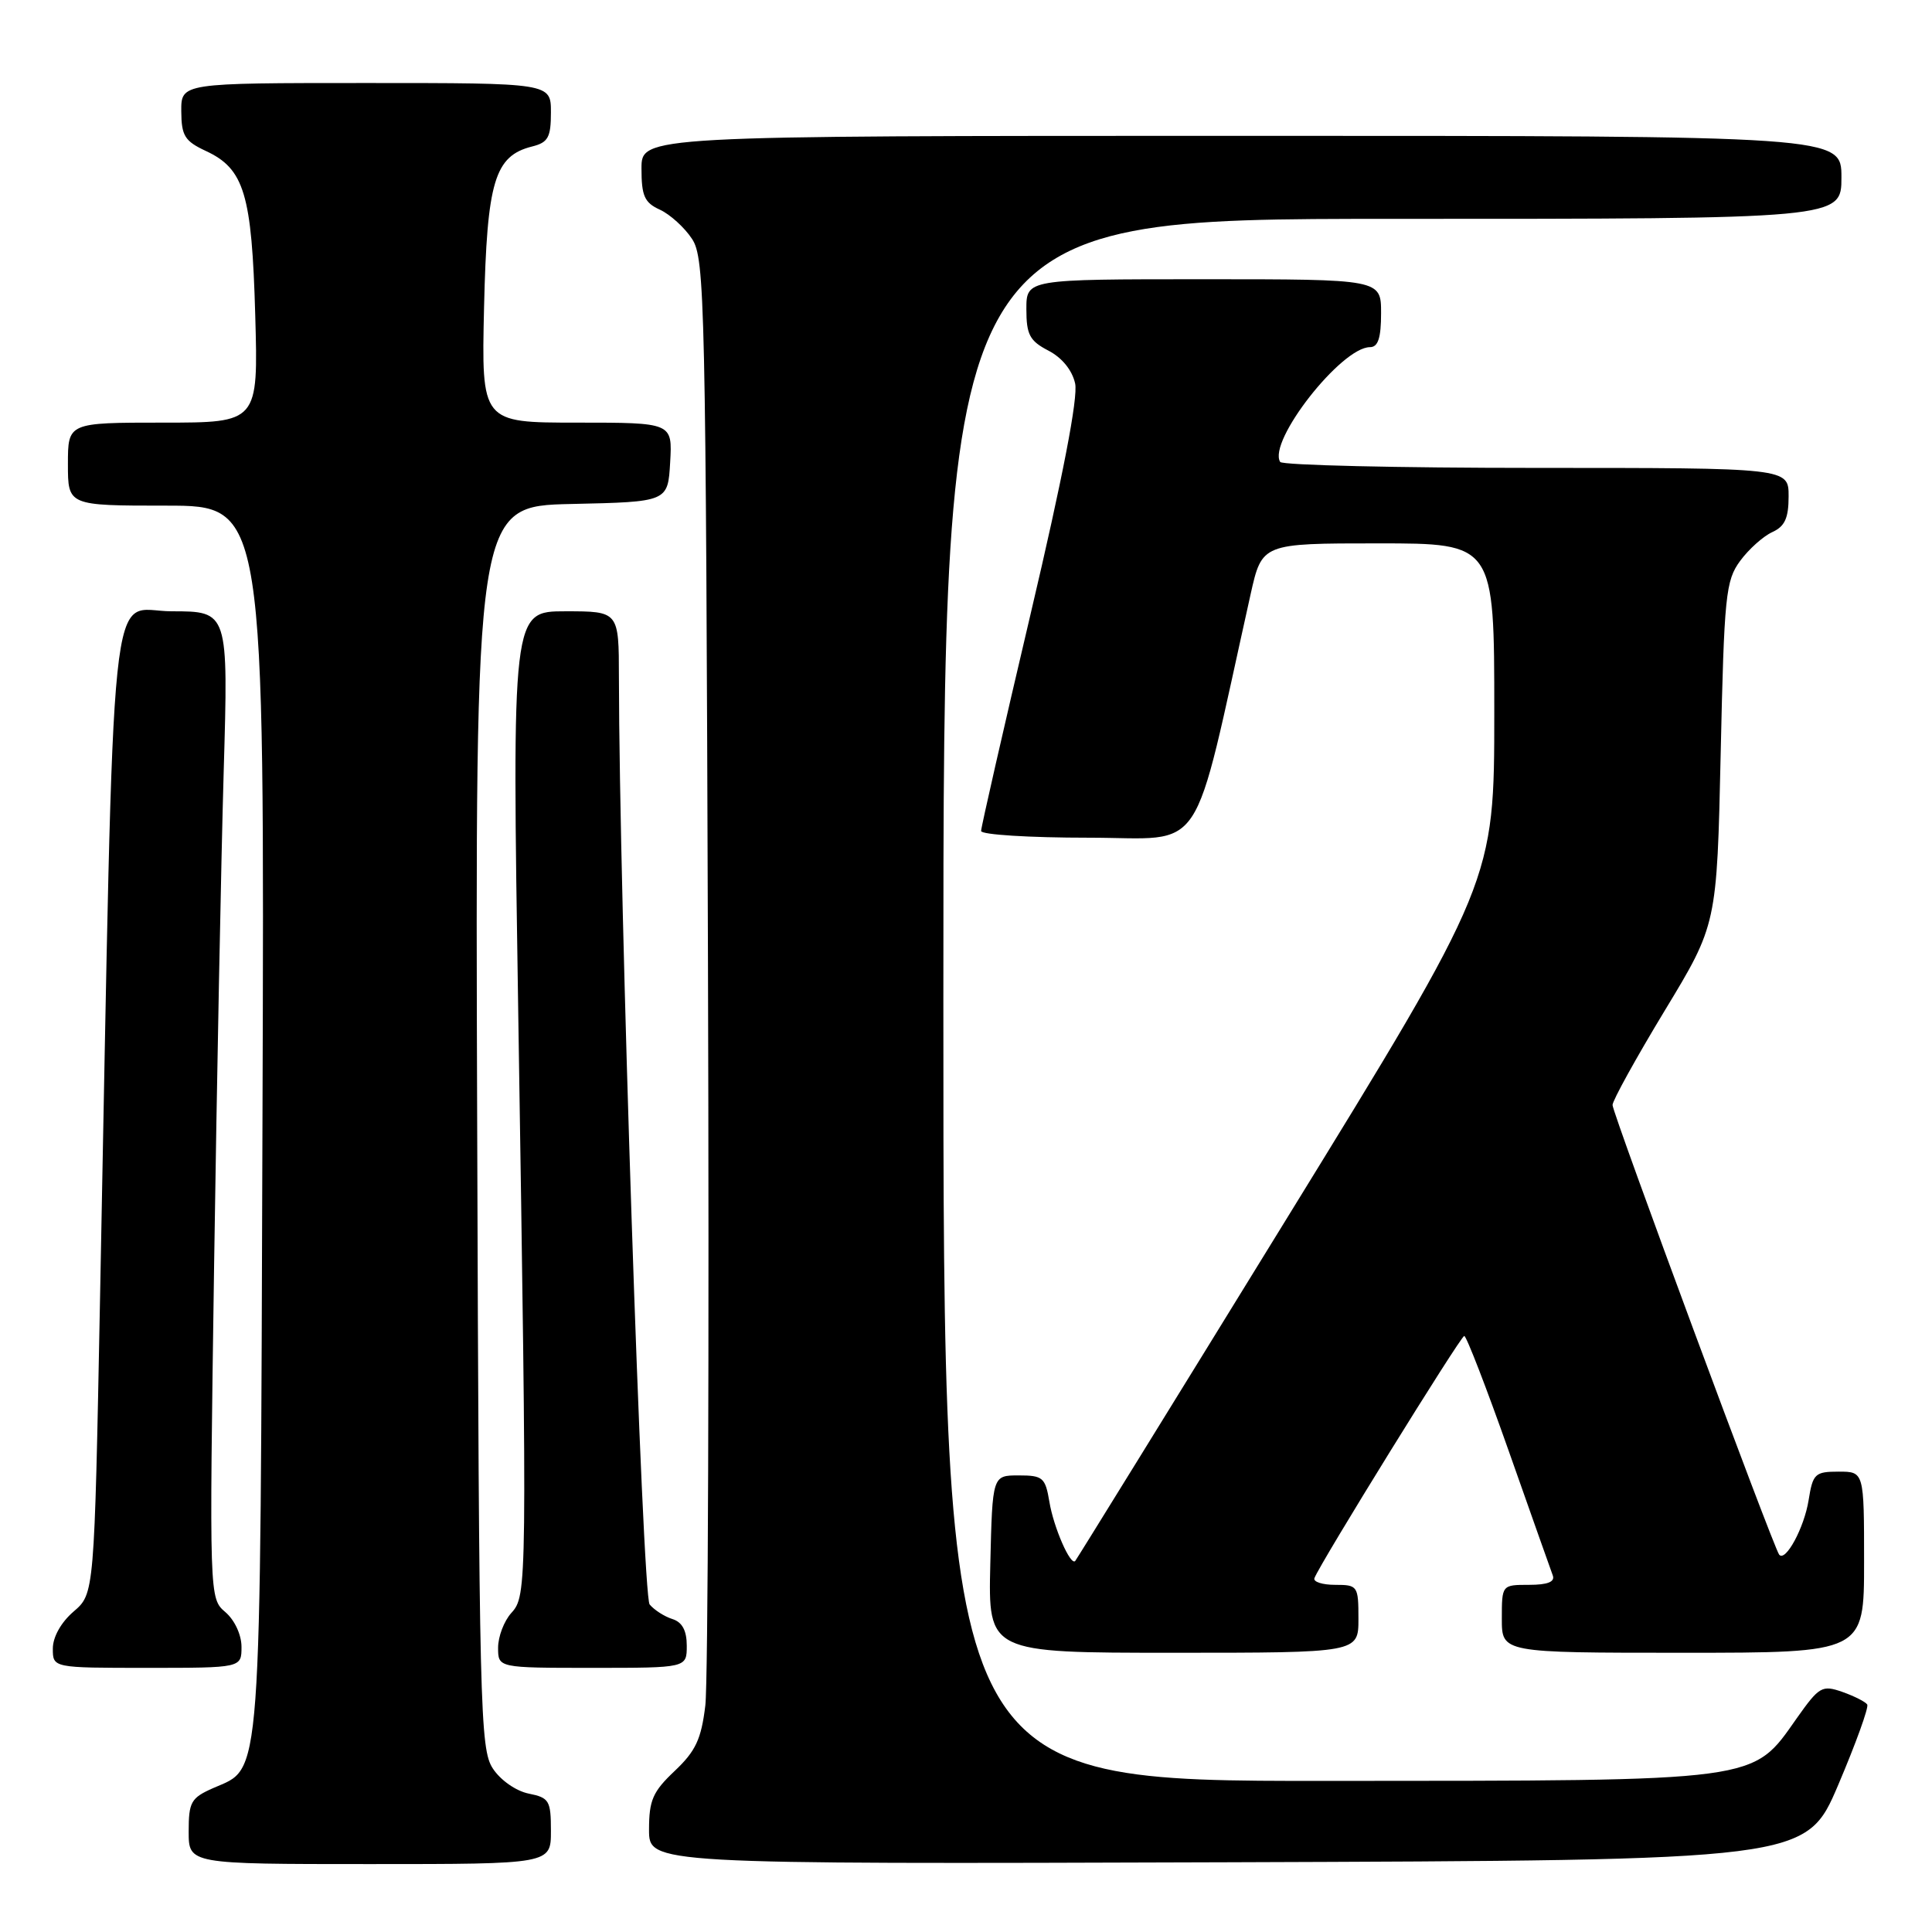 <?xml version="1.0" encoding="UTF-8" standalone="no"?>
<!DOCTYPE svg PUBLIC "-//W3C//DTD SVG 1.1//EN" "http://www.w3.org/Graphics/SVG/1.1/DTD/svg11.dtd" >
<svg xmlns="http://www.w3.org/2000/svg" xmlns:xlink="http://www.w3.org/1999/xlink" version="1.1" viewBox="0 0 256 256">
 <g >
 <path fill="currentColor"
d=" M 73.00 242.62 C 73.00 238.58 72.78 238.21 70.05 237.66 C 68.37 237.32 66.31 235.88 65.30 234.33 C 63.61 231.76 63.48 226.51 63.23 149.32 C 62.96 67.06 62.96 67.06 75.73 66.78 C 88.50 66.50 88.50 66.50 88.80 61.25 C 89.10 56.00 89.10 56.00 76.45 56.00 C 63.79 56.00 63.79 56.00 64.14 40.71 C 64.53 24.01 65.53 20.66 70.51 19.41 C 72.63 18.88 73.00 18.20 73.00 14.89 C 73.00 11.00 73.00 11.00 48.50 11.00 C 24.00 11.00 24.00 11.00 24.02 14.75 C 24.04 17.99 24.48 18.70 27.27 20.00 C 32.37 22.37 33.37 25.71 33.82 41.75 C 34.22 56.00 34.22 56.00 21.61 56.00 C 9.00 56.00 9.00 56.00 9.00 61.50 C 9.00 67.00 9.00 67.00 22.03 67.00 C 35.06 67.00 35.06 67.00 34.78 148.25 C 34.47 237.80 34.75 234.07 28.25 236.93 C 25.31 238.23 25.00 238.77 25.00 242.68 C 25.00 247.00 25.00 247.00 49.00 247.00 C 73.00 247.00 73.00 247.00 73.00 242.62 Z  M 243.57 236.52 C 245.91 231.02 247.64 226.23 247.42 225.86 C 247.19 225.50 245.71 224.75 244.13 224.19 C 241.43 223.25 241.06 223.47 238.10 227.65 C 232.11 236.16 233.66 235.95 175.75 235.98 C 125.00 236.00 125.00 236.00 125.00 132.50 C 125.00 29.00 125.00 29.00 184.50 29.00 C 244.00 29.00 244.00 29.00 244.00 23.50 C 244.00 18.00 244.00 18.00 164.50 18.00 C 85.00 18.00 85.00 18.00 85.00 22.34 C 85.00 25.97 85.40 26.86 87.45 27.79 C 88.79 28.41 90.71 30.15 91.70 31.66 C 93.40 34.25 93.52 39.78 93.81 127.46 C 93.98 178.63 93.82 222.96 93.46 225.98 C 92.92 230.46 92.18 232.03 89.40 234.66 C 86.50 237.40 86.00 238.53 86.00 242.44 C 86.00 247.01 86.00 247.01 162.65 246.76 C 239.31 246.50 239.31 246.50 243.57 236.52 Z  M 32.00 218.22 C 32.00 216.62 31.09 214.67 29.87 213.62 C 27.73 211.79 27.73 211.79 28.37 167.64 C 28.73 143.37 29.30 113.94 29.64 102.25 C 30.26 81.00 30.26 81.00 22.75 81.00 C 14.29 81.00 15.20 72.26 13.25 172.34 C 12.50 211.18 12.50 211.18 9.75 213.54 C 8.09 214.97 7.00 216.91 7.00 218.45 C 7.00 221.00 7.00 221.00 19.50 221.00 C 32.00 221.00 32.00 221.00 32.00 218.22 Z  M 91.00 218.07 C 91.00 216.06 90.40 214.94 89.09 214.53 C 88.04 214.20 86.69 213.33 86.08 212.60 C 85.12 211.44 82.04 118.79 82.01 89.75 C 82.00 81.00 82.00 81.00 74.92 81.00 C 67.84 81.00 67.84 81.00 68.67 134.25 C 69.86 210.51 69.85 211.41 67.75 213.73 C 66.79 214.79 66.00 216.86 66.00 218.33 C 66.00 221.00 66.00 221.00 78.50 221.00 C 91.00 221.00 91.00 221.00 91.00 218.07 Z  M 180.00 214.50 C 180.00 210.14 179.90 210.00 176.92 210.00 C 175.22 210.00 173.98 209.60 174.17 209.11 C 174.89 207.18 193.53 177.05 194.02 177.02 C 194.30 177.01 196.95 183.86 199.91 192.25 C 202.87 200.64 205.49 208.06 205.75 208.75 C 206.07 209.60 205.07 210.00 202.61 210.00 C 199.00 210.00 199.00 210.00 199.00 214.50 C 199.00 219.00 199.00 219.00 223.00 219.00 C 247.00 219.00 247.00 219.00 247.00 207.00 C 247.00 195.00 247.00 195.00 243.63 195.00 C 240.50 195.00 240.21 195.27 239.65 198.78 C 239.07 202.43 236.59 207.02 235.75 206.00 C 235.01 205.10 213.67 147.53 213.67 146.42 C 213.67 145.83 216.78 140.20 220.58 133.92 C 227.50 122.50 227.50 122.50 228.00 99.82 C 228.46 78.87 228.66 76.93 230.58 74.32 C 231.72 72.77 233.63 71.06 234.83 70.51 C 236.50 69.75 237.00 68.66 237.00 65.76 C 237.00 62.00 237.00 62.00 203.56 62.00 C 185.17 62.00 169.90 61.64 169.63 61.21 C 167.95 58.49 177.73 46.00 181.53 46.00 C 182.60 46.00 183.00 44.79 183.00 41.50 C 183.00 37.00 183.00 37.00 159.50 37.00 C 136.00 37.00 136.00 37.00 136.00 40.97 C 136.00 44.35 136.44 45.17 138.92 46.46 C 140.72 47.39 142.07 49.05 142.46 50.81 C 142.87 52.67 140.83 63.23 136.54 81.44 C 132.94 96.72 130.00 109.63 130.00 110.11 C 130.00 110.60 136.41 111.00 144.25 111.00 C 160.02 111.00 157.77 114.37 165.71 78.75 C 167.22 72.00 167.22 72.00 182.61 72.00 C 198.00 72.00 198.00 72.00 198.00 94.39 C 198.00 116.78 198.00 116.78 170.39 161.64 C 155.21 186.31 142.64 206.65 142.47 206.84 C 141.85 207.51 139.61 202.40 139.05 199.00 C 138.51 195.78 138.19 195.50 134.98 195.50 C 131.50 195.50 131.50 195.50 131.22 207.25 C 130.94 219.00 130.94 219.00 155.47 219.00 C 180.00 219.00 180.00 219.00 180.00 214.50 Z "/>
</g>
</svg>
